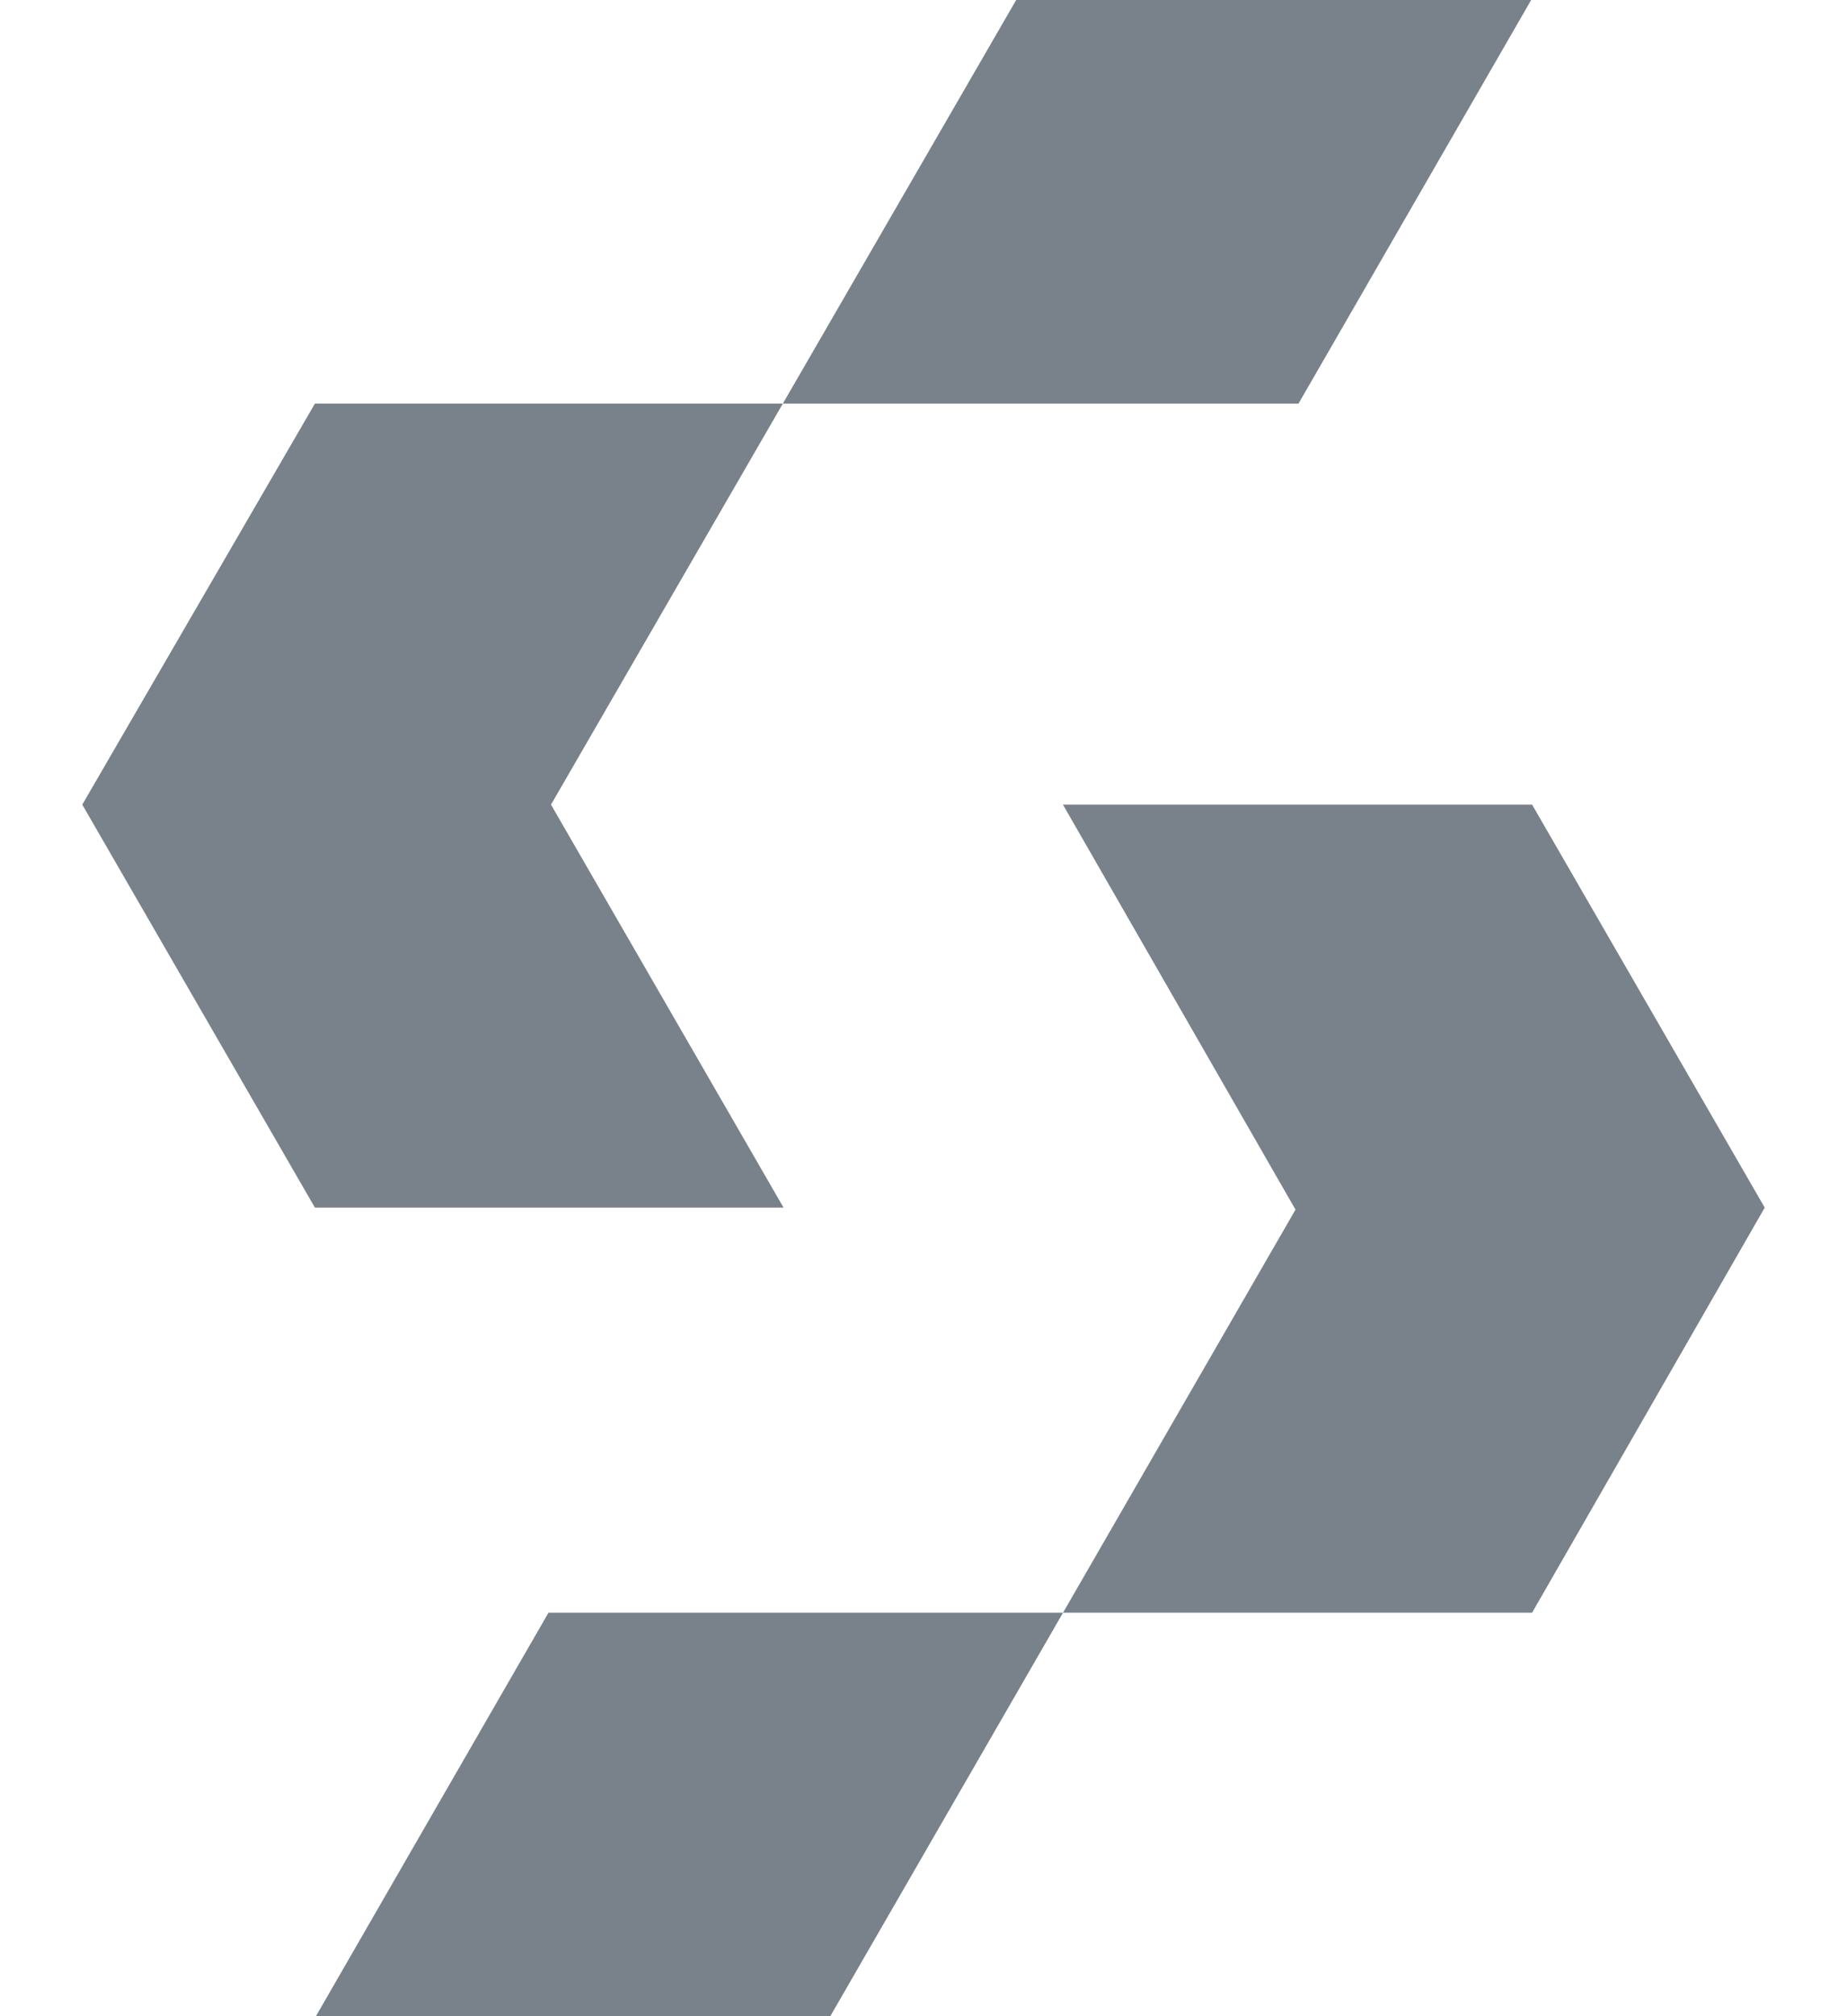 <svg width="22" height="24" viewBox="0 0 22 24" fill="none" xmlns="http://www.w3.org/2000/svg">
<path d="M18.249 19.197H6.533L3.763 24H9.89L15.431 14.399L12.661 9.578H18.249L21.02 14.375L18.249 19.197ZM3.751 4.804H15.467L18.238 0H12.104L6.563 9.578L9.333 14.375H3.751L0.98 9.578L3.751 4.804Z" fill="#79828A"/>
</svg>
